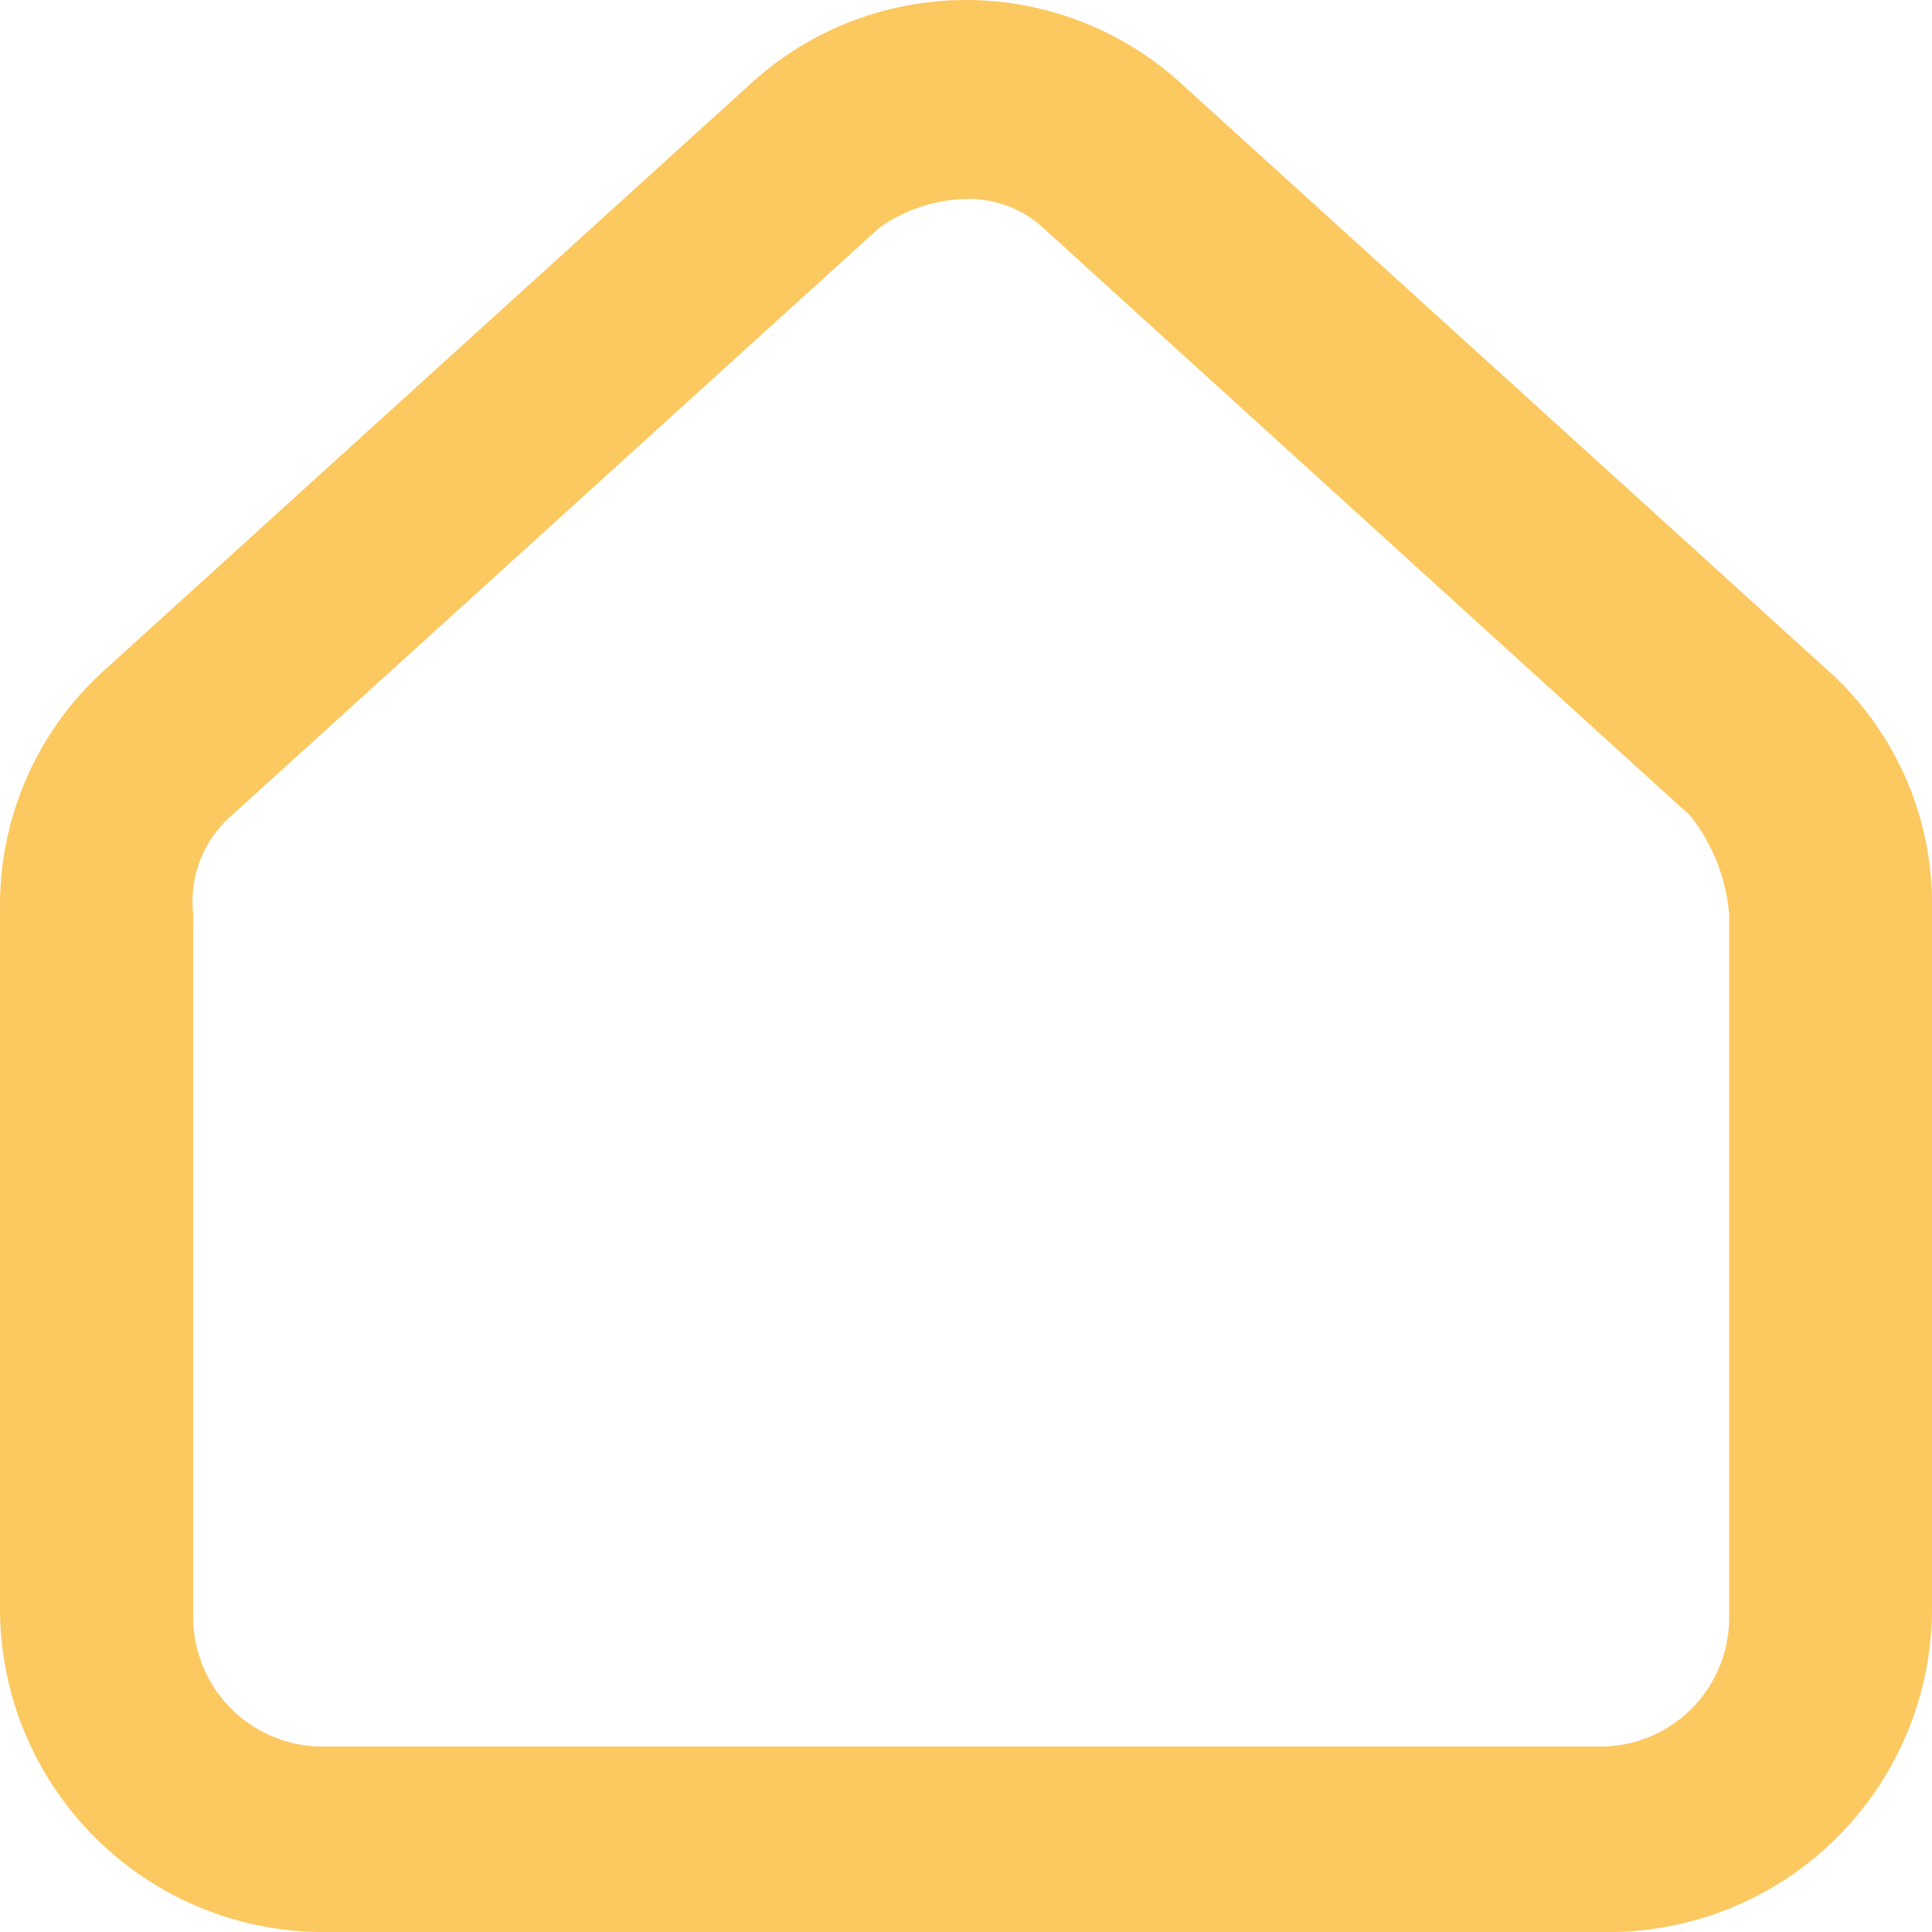<svg id="house" xmlns="http://www.w3.org/2000/svg" width="15" height="15" viewBox="0 0 15 15">
  <path id="Path_33" data-name="Path 33" d="M12.525,15H2.475A2.513,2.513,0,0,1,0,12.5V7.02A2.459,2.459,0,0,1,.825,5.19L5.85.63a2.476,2.476,0,0,1,3.3,0l5.025,4.56A2.435,2.435,0,0,1,15,7.02V12.5A2.513,2.513,0,0,1,12.525,15ZM7.5,1.545a1.21,1.21,0,0,0-.675.225L1.8,6.33a.882.882,0,0,0-.3.765V12.57a1.006,1.006,0,0,0,.975.99H12.45a1,1,0,0,0,.975-.99V7.1a1.423,1.423,0,0,0-.3-.765L8.1,1.77a.852.852,0,0,0-.6-.225Z" fill="#fcc860"/>
</svg>
